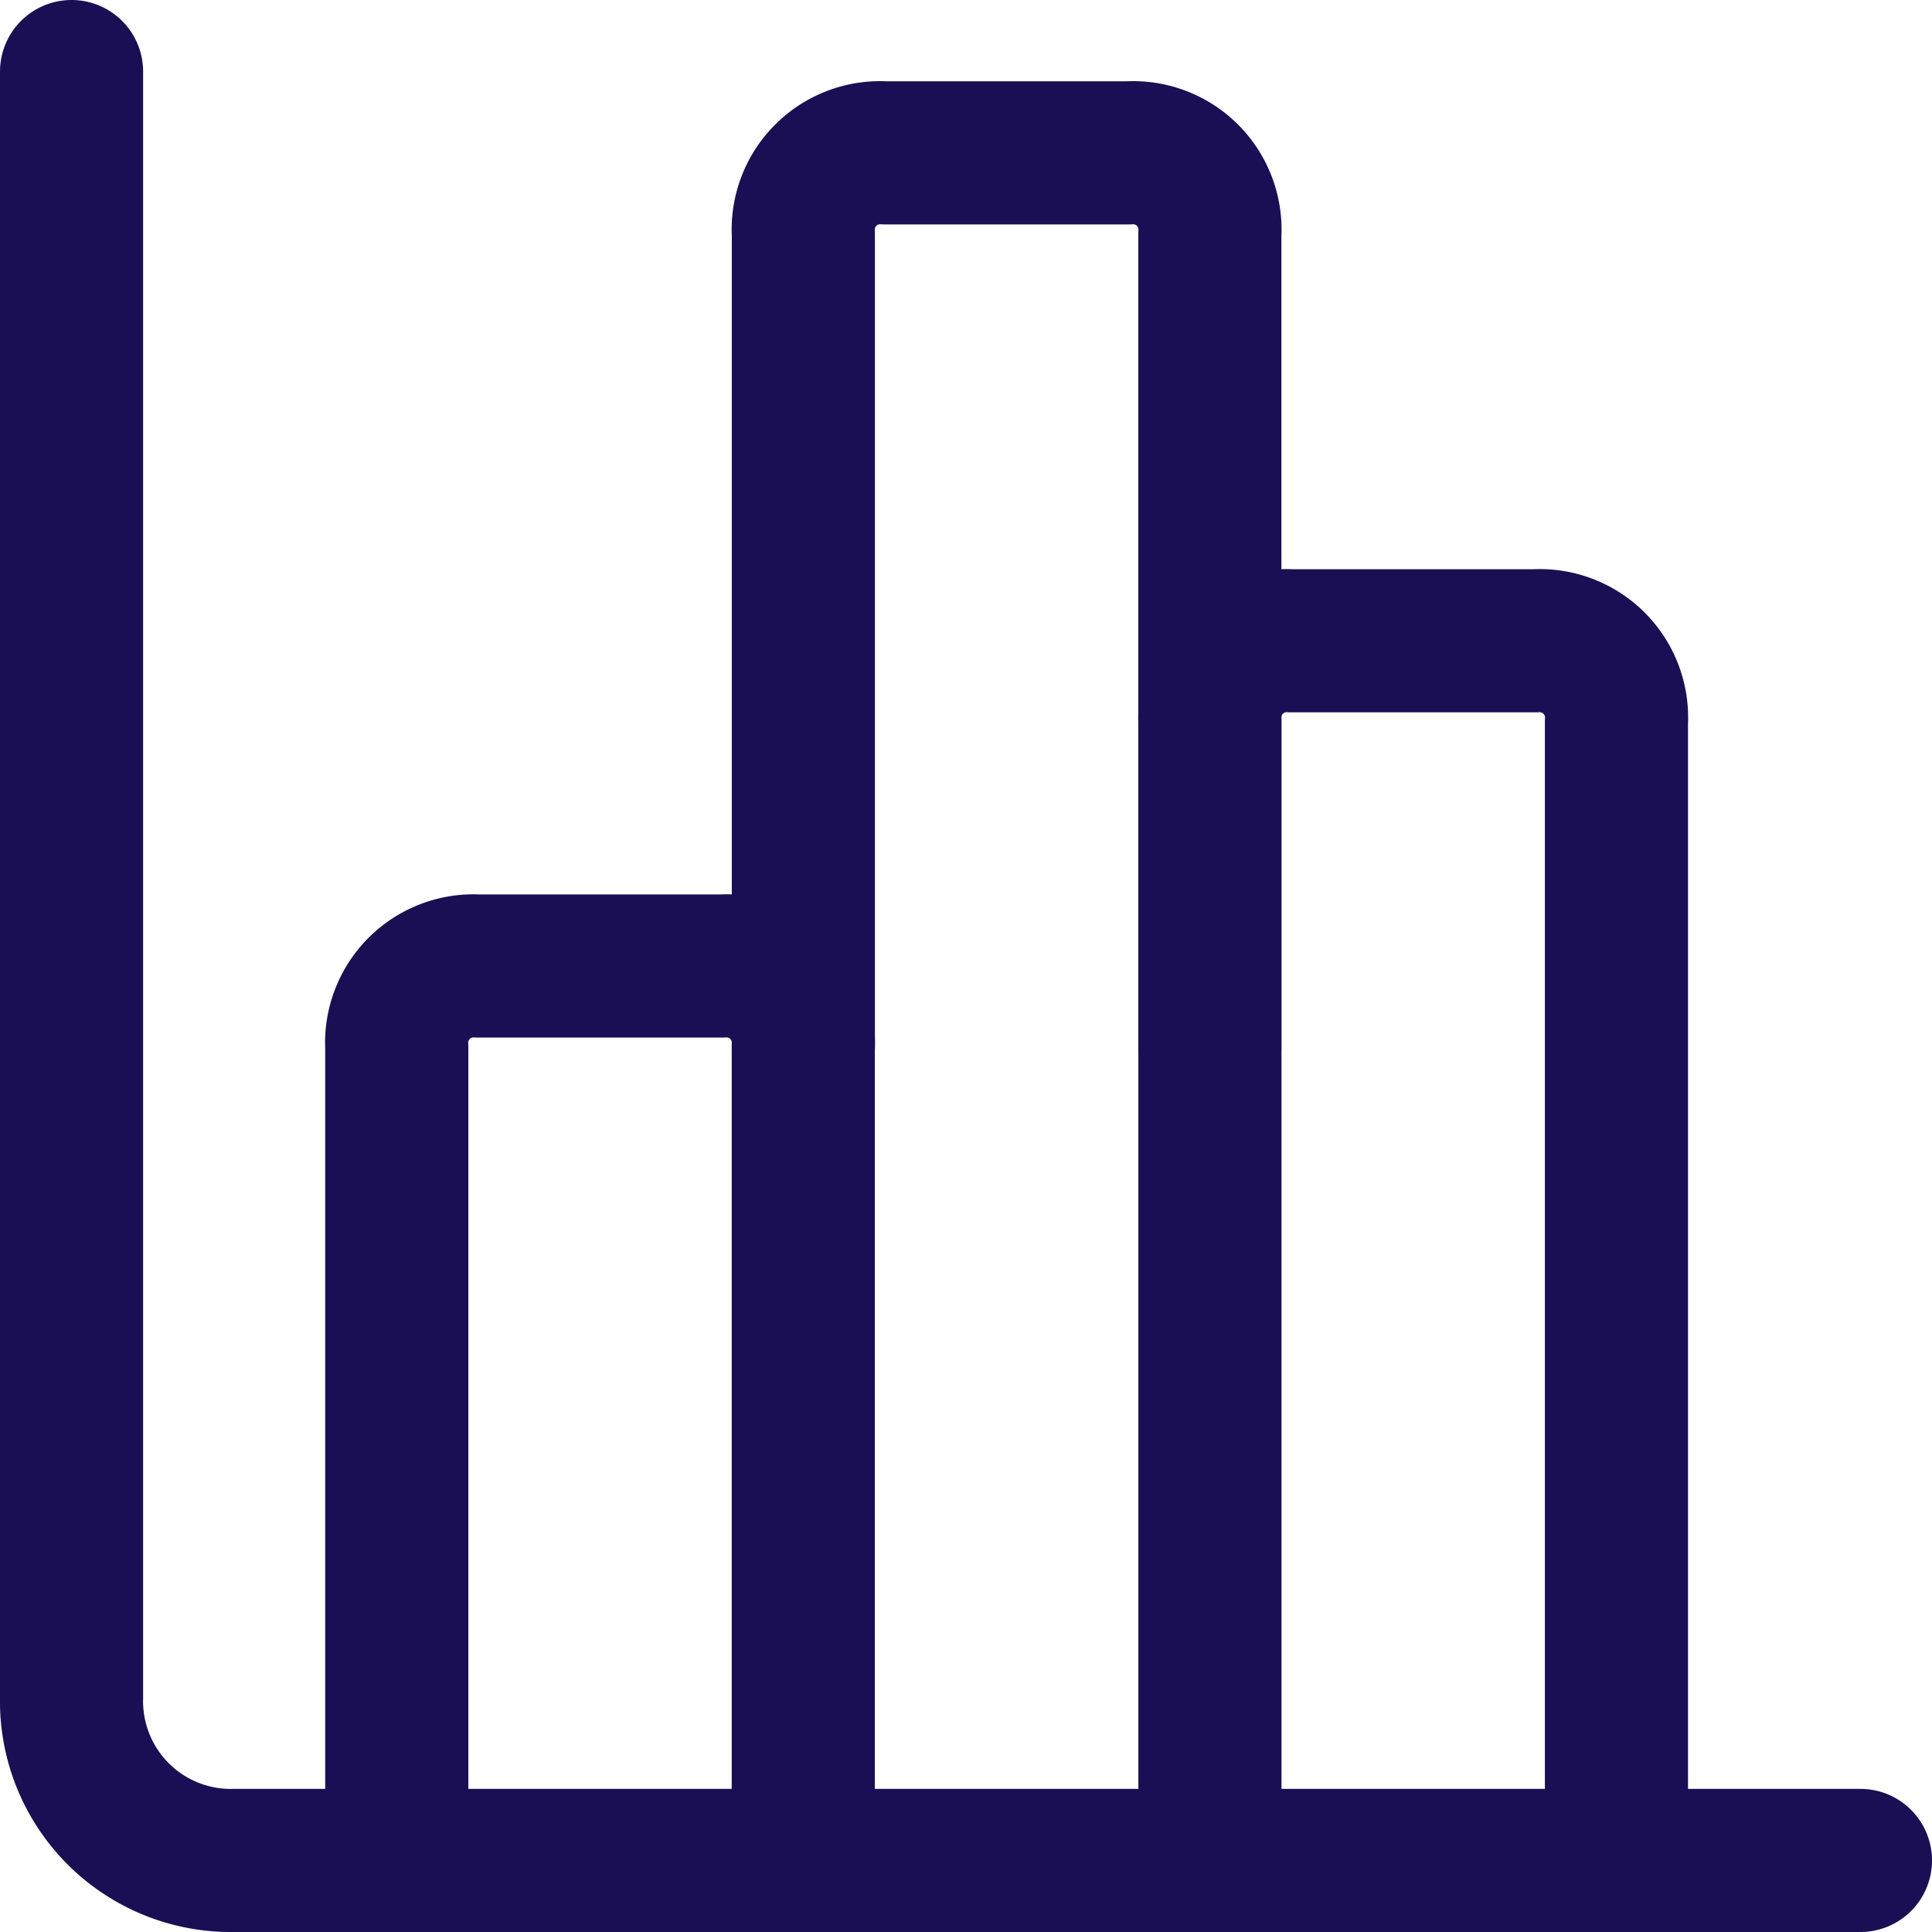 <svg xmlns="http://www.w3.org/2000/svg" width="27" height="27" viewBox="0 0 27 27">
  <g id="Group_87" data-name="Group 87" transform="translate(-44 -176)">
    <path id="Path_76" data-name="Path 76" d="M45,177v22.727A2.226,2.226,0,0,0,47.273,202H70" fill="none" stroke="#1a0f54" stroke-linecap="round" stroke-linejoin="round" stroke-miterlimit="10" stroke-width="2"/>
    <path id="Path_77" data-name="Path 77" d="M49,200.5V189.136A1.074,1.074,0,0,1,50.136,188h3.409a1.074,1.074,0,0,1,1.136,1.136V200.5" transform="translate(0.545 1.5)" fill="none" stroke="#1a0f54" stroke-linecap="round" stroke-linejoin="round" stroke-miterlimit="10" stroke-width="2"/>
    <path id="Path_78" data-name="Path 78" d="M54,190.5V179.136A1.074,1.074,0,0,1,55.136,178h3.409a1.074,1.074,0,0,1,1.136,1.136V190.5" transform="translate(1.227 0.136)" fill="none" stroke="#1a0f54" stroke-linecap="round" stroke-linejoin="round" stroke-miterlimit="10" stroke-width="2"/>
    <path id="Path_79" data-name="Path 79" d="M59,201.045V185.136A1.074,1.074,0,0,1,60.136,184h3.409a1.074,1.074,0,0,1,1.136,1.136v15.909" transform="translate(1.909 0.955)" fill="none" stroke="#1a0f54" stroke-linecap="round" stroke-linejoin="round" stroke-miterlimit="10" stroke-width="2"/>
  </g>
</svg>
